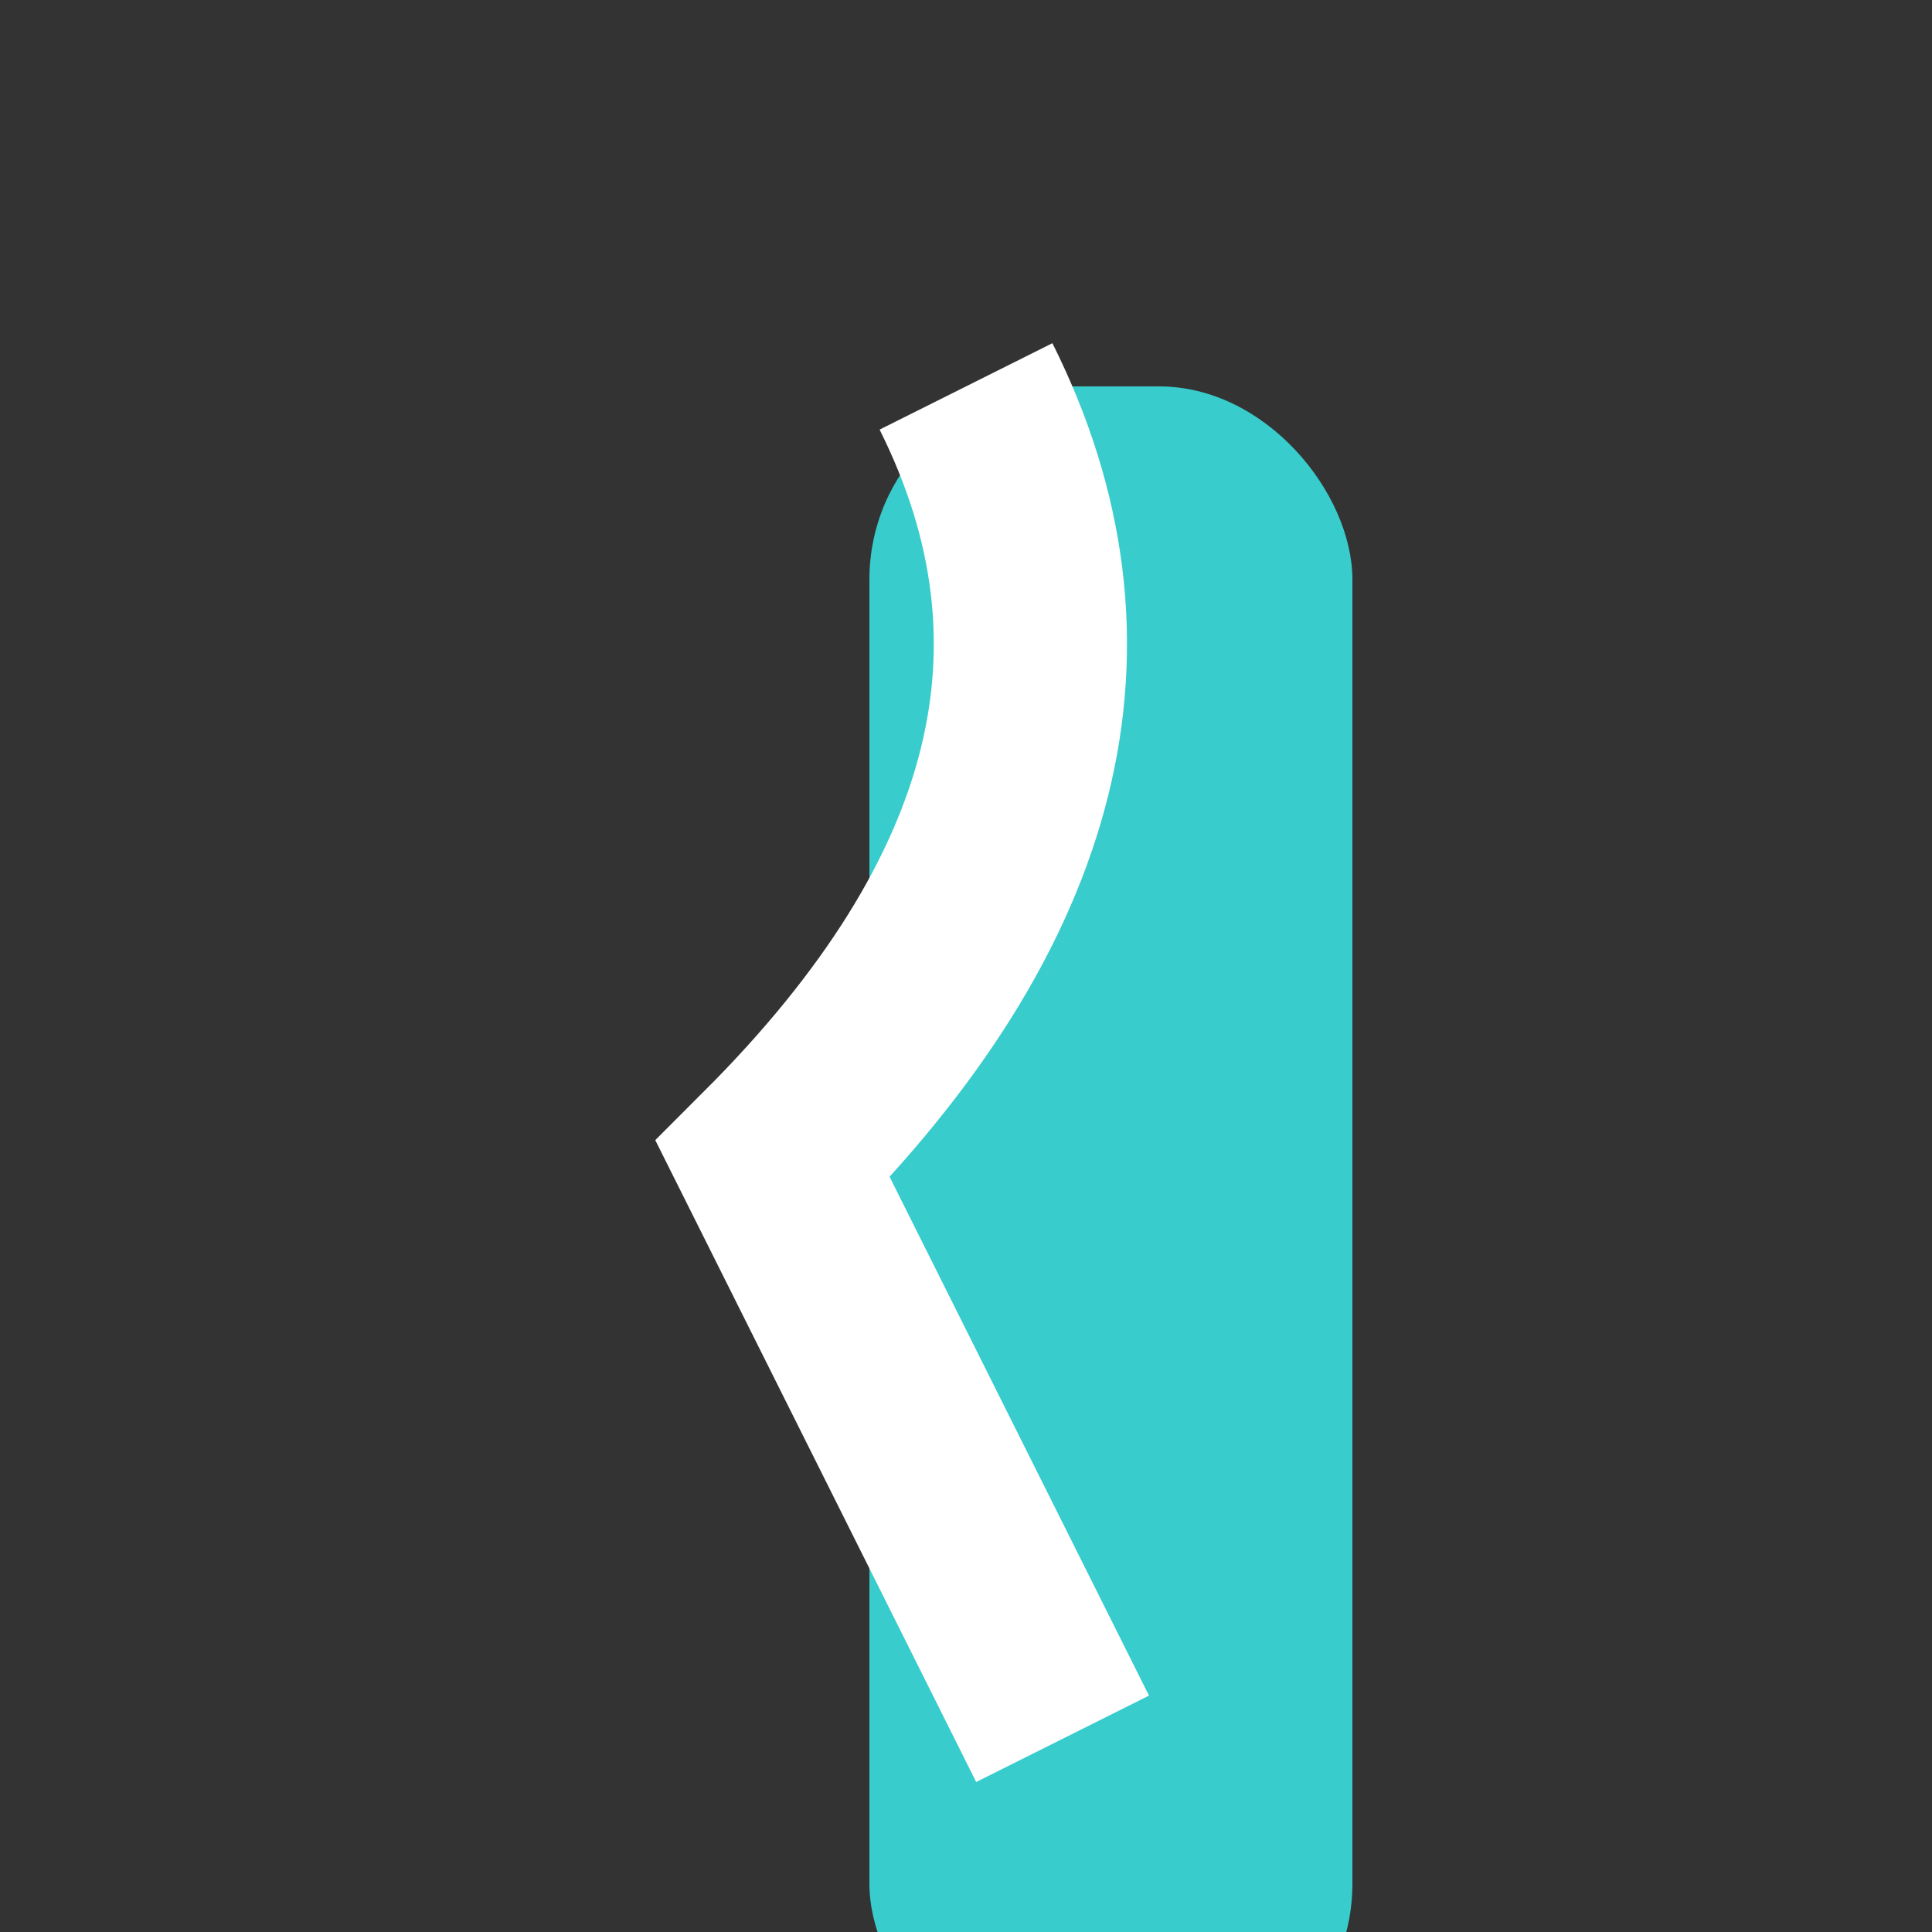 <svg xmlns="http://www.w3.org/2000/svg" width="40" height="40">
  <rect width="100%" height="100%" fill="#333333" stroke="none"/>
  <rect x="18" y="8" width="10" height="35" rx="4" fill="#39CCCC"/>
  <path d="M20 8 Q24 16 16 24 Q20 32 22 36" stroke="#fff" stroke-width="4" fill="none"/>
</svg>